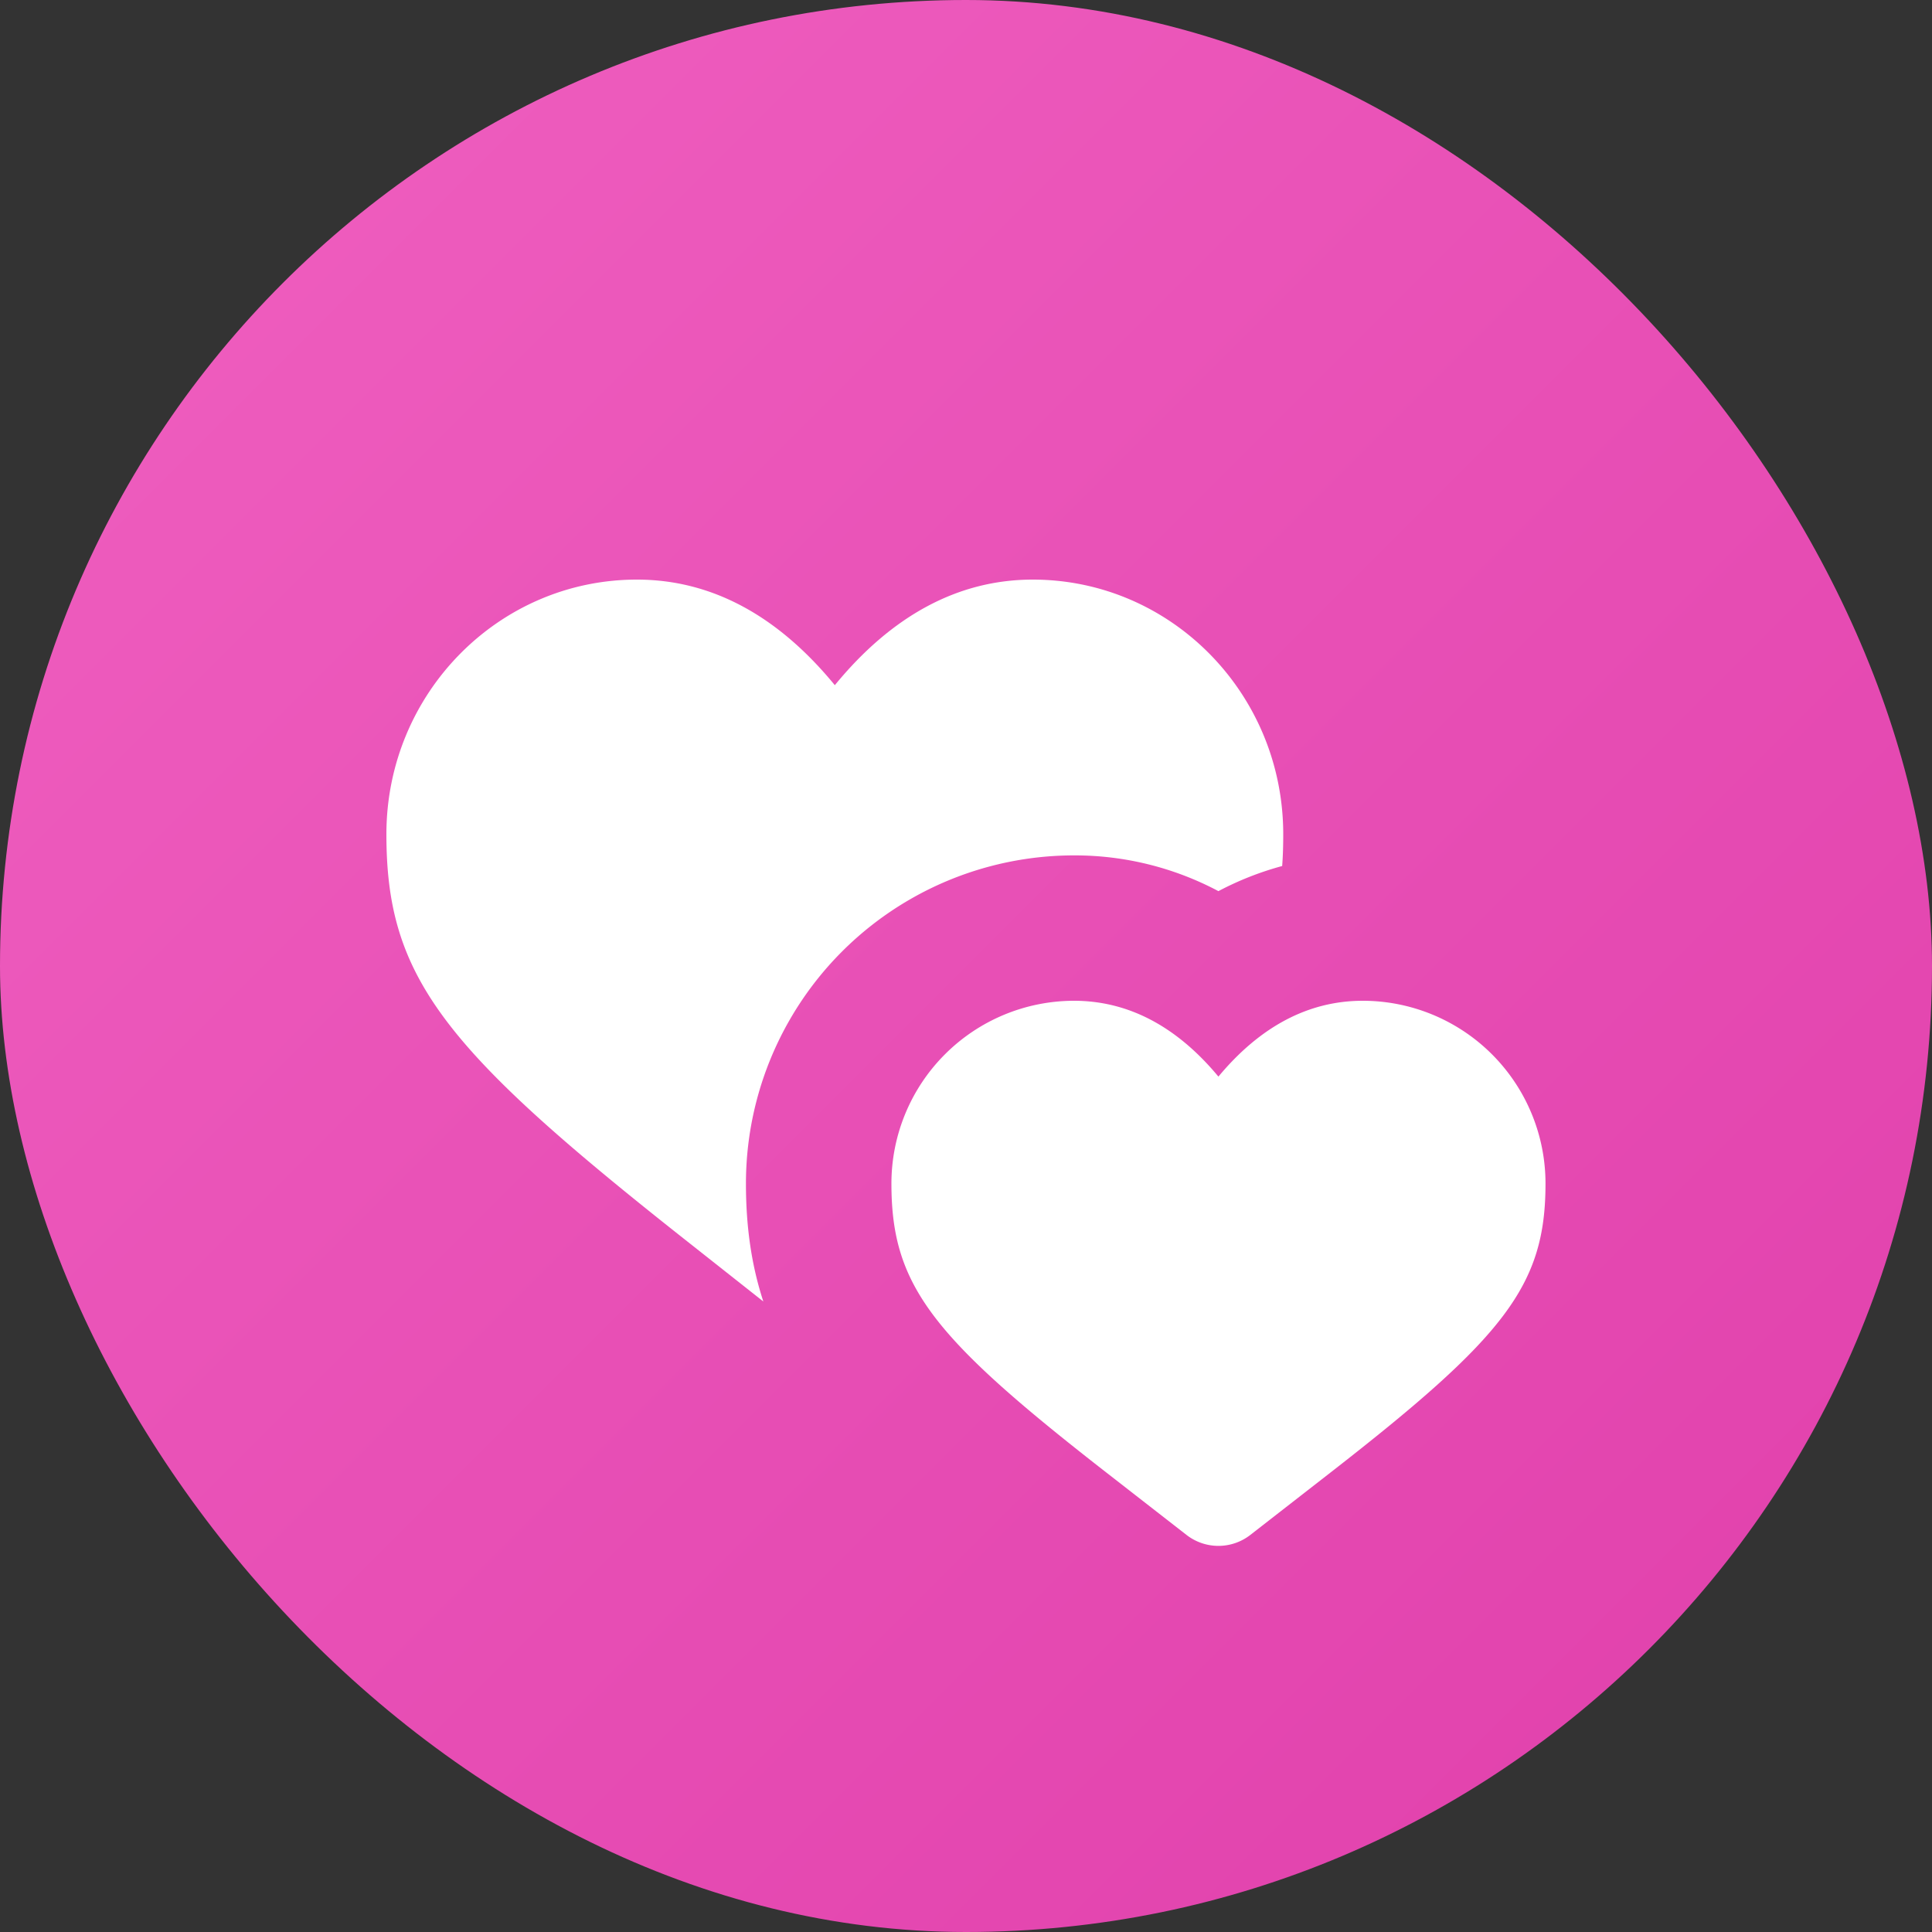 <svg xmlns="http://www.w3.org/2000/svg" width="20" height="20" fill="none" viewBox="0 0 20 20">
  <rect x="0" y="0" width="20" height="20" fill="#333333" stroke="none"/>
  <rect width="20" height="20" fill="url(#a)" rx="10"/>
  <path fill="#fff" fill-rule="evenodd" d="M4 8.636C4 7.18 5.161 6 6.593 6c.772 0 1.458.372 2.049 1.093C9.232 6.373 9.919 6 10.691 6c1.432 0 2.593 1.18 2.593 2.636 0 .113-.003.223-.011.329a3.201 3.201 0 0 0-.66.26 3.169 3.169 0 0 0-1.495-.37 3.397 3.397 0 0 0-3.396 3.398c0 .423.051.826.18 1.22L7.05 12.8C4.58 10.847 4 10.109 4 8.636Z" clip-rule="evenodd"/>
  <path fill="#fff" d="M11.118 10.36a1.892 1.892 0 0 0-1.89 1.893c0 1.057.423 1.588 2.224 2.99l.83.646a.538.538 0 0 0 .662 0l.83-.646c1.801-1.402 2.225-1.933 2.225-2.99a1.892 1.892 0 0 0-1.892-1.893c-.563 0-1.063.267-1.494.785-.43-.518-.931-.785-1.495-.785Z"/>
  <defs>
    <linearGradient id="a" x1="0" x2="20" y1="0" y2="20" gradientUnits="userSpaceOnUse">
      <stop stop-color="#F060C0"/>
      <stop offset="1" stop-color="#E03FAB"/>
    </linearGradient>
  </defs>
</svg>
